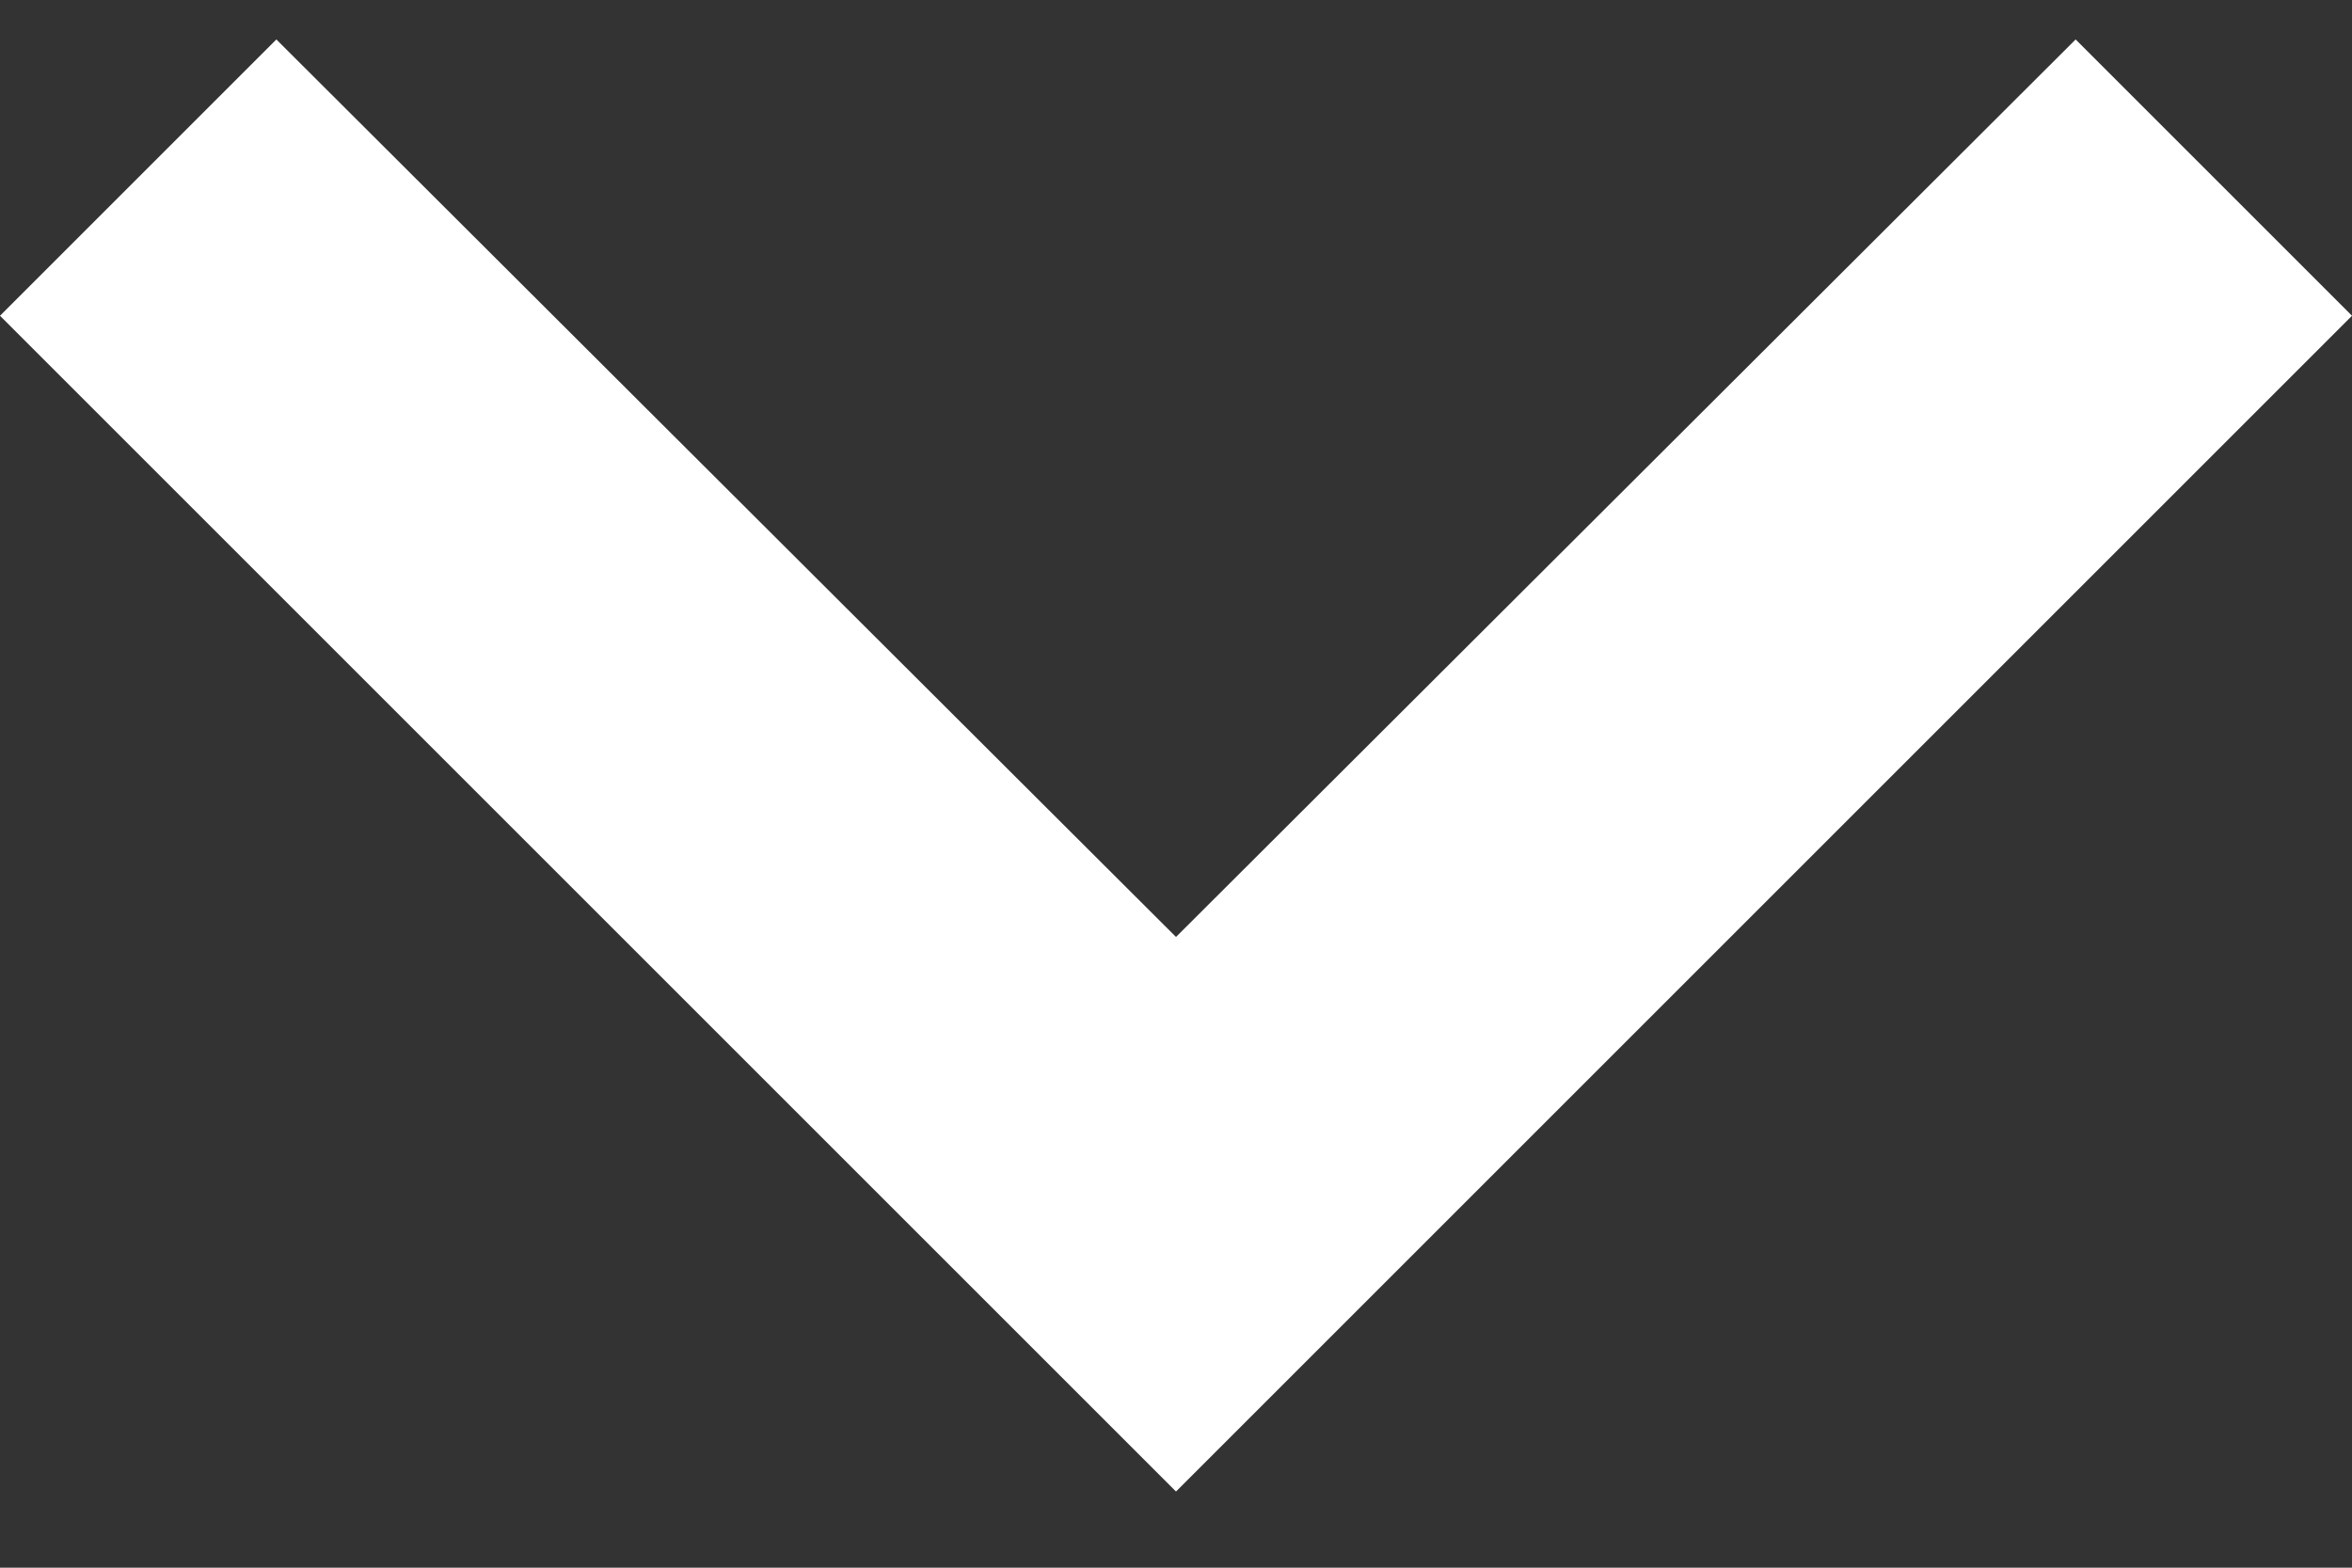 <svg width="18" height="12" viewBox="0 0 18 12" fill="none" xmlns="http://www.w3.org/2000/svg">
<rect x="0" y="0" width="18" height="12" fill="#333333" stroke="none"/>
<path d="M15.885 0.302L9 7.172L2.115 0.302L0 2.417L9 11.417L18 2.417L15.885 0.302Z" fill="white"/>
</svg>
